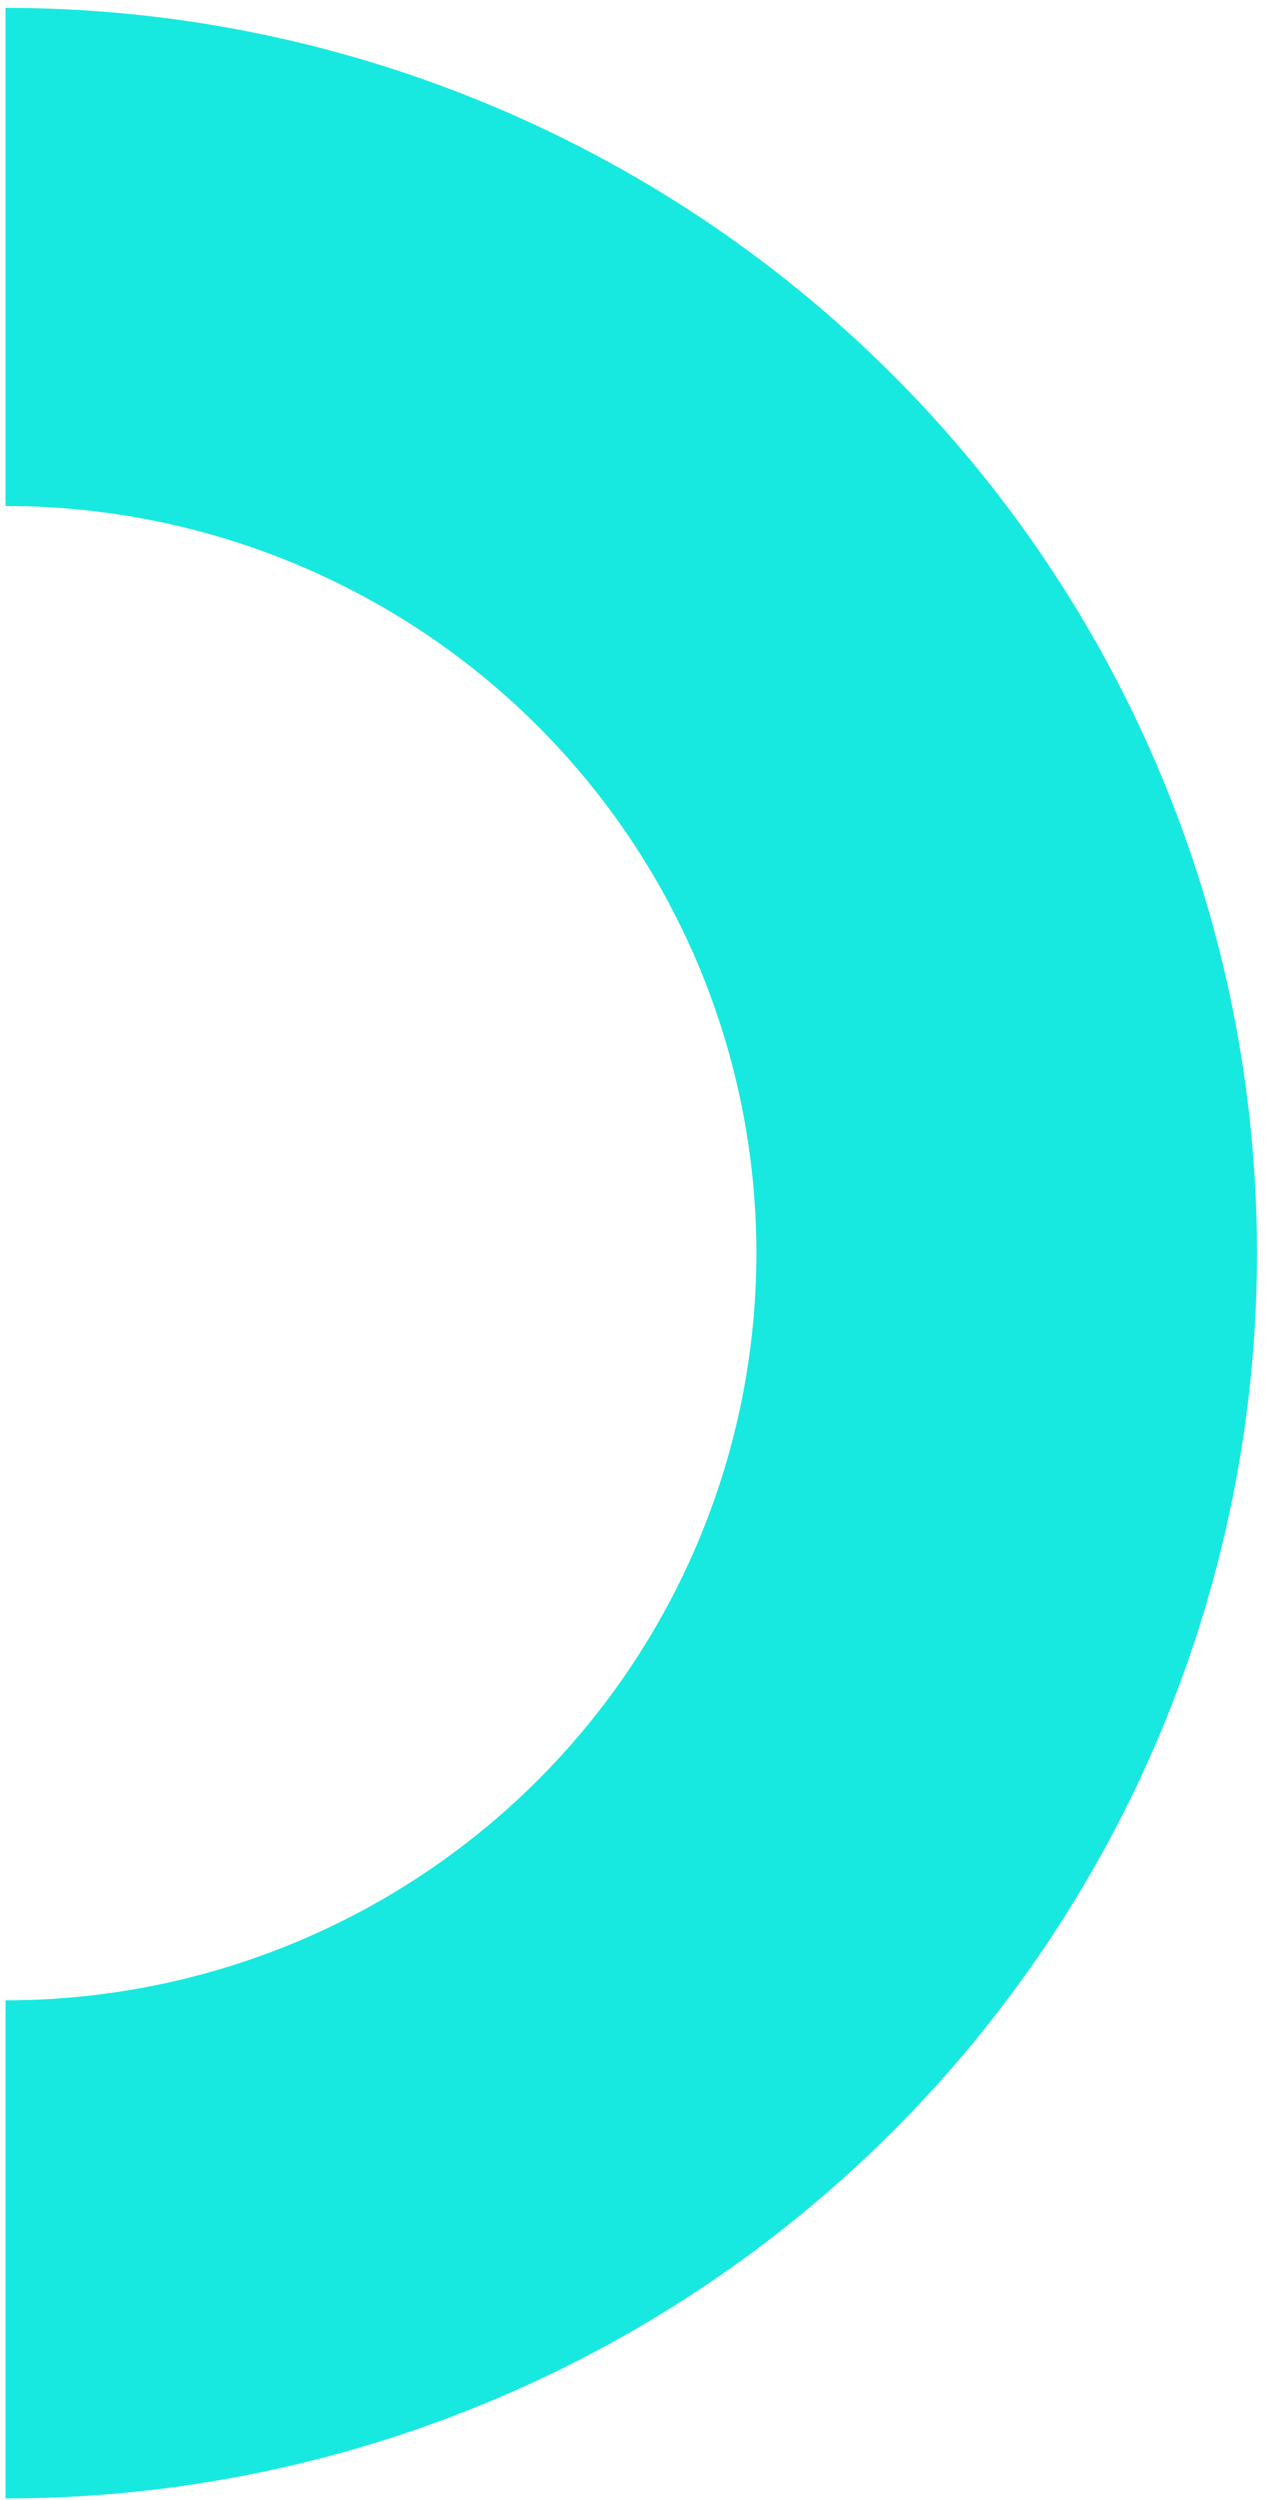 <svg width="89" height="175" viewBox="0 0 89 175" fill="none" xmlns="http://www.w3.org/2000/svg">
<path d="M0.388 0.551C23.628 0.551 45.917 9.736 62.351 26.084C78.784 42.433 88.017 64.606 88.017 87.726C88.017 110.846 78.784 133.02 62.351 149.368C45.917 165.717 23.628 174.901 0.388 174.901L0.388 140.031C14.332 140.031 27.705 134.52 37.566 124.711C47.426 114.902 52.965 101.598 52.965 87.726C52.965 73.854 47.426 60.55 37.566 50.741C27.705 40.932 14.332 35.421 0.388 35.421L0.388 0.551Z" fill="#17E9E0"/>
</svg>

